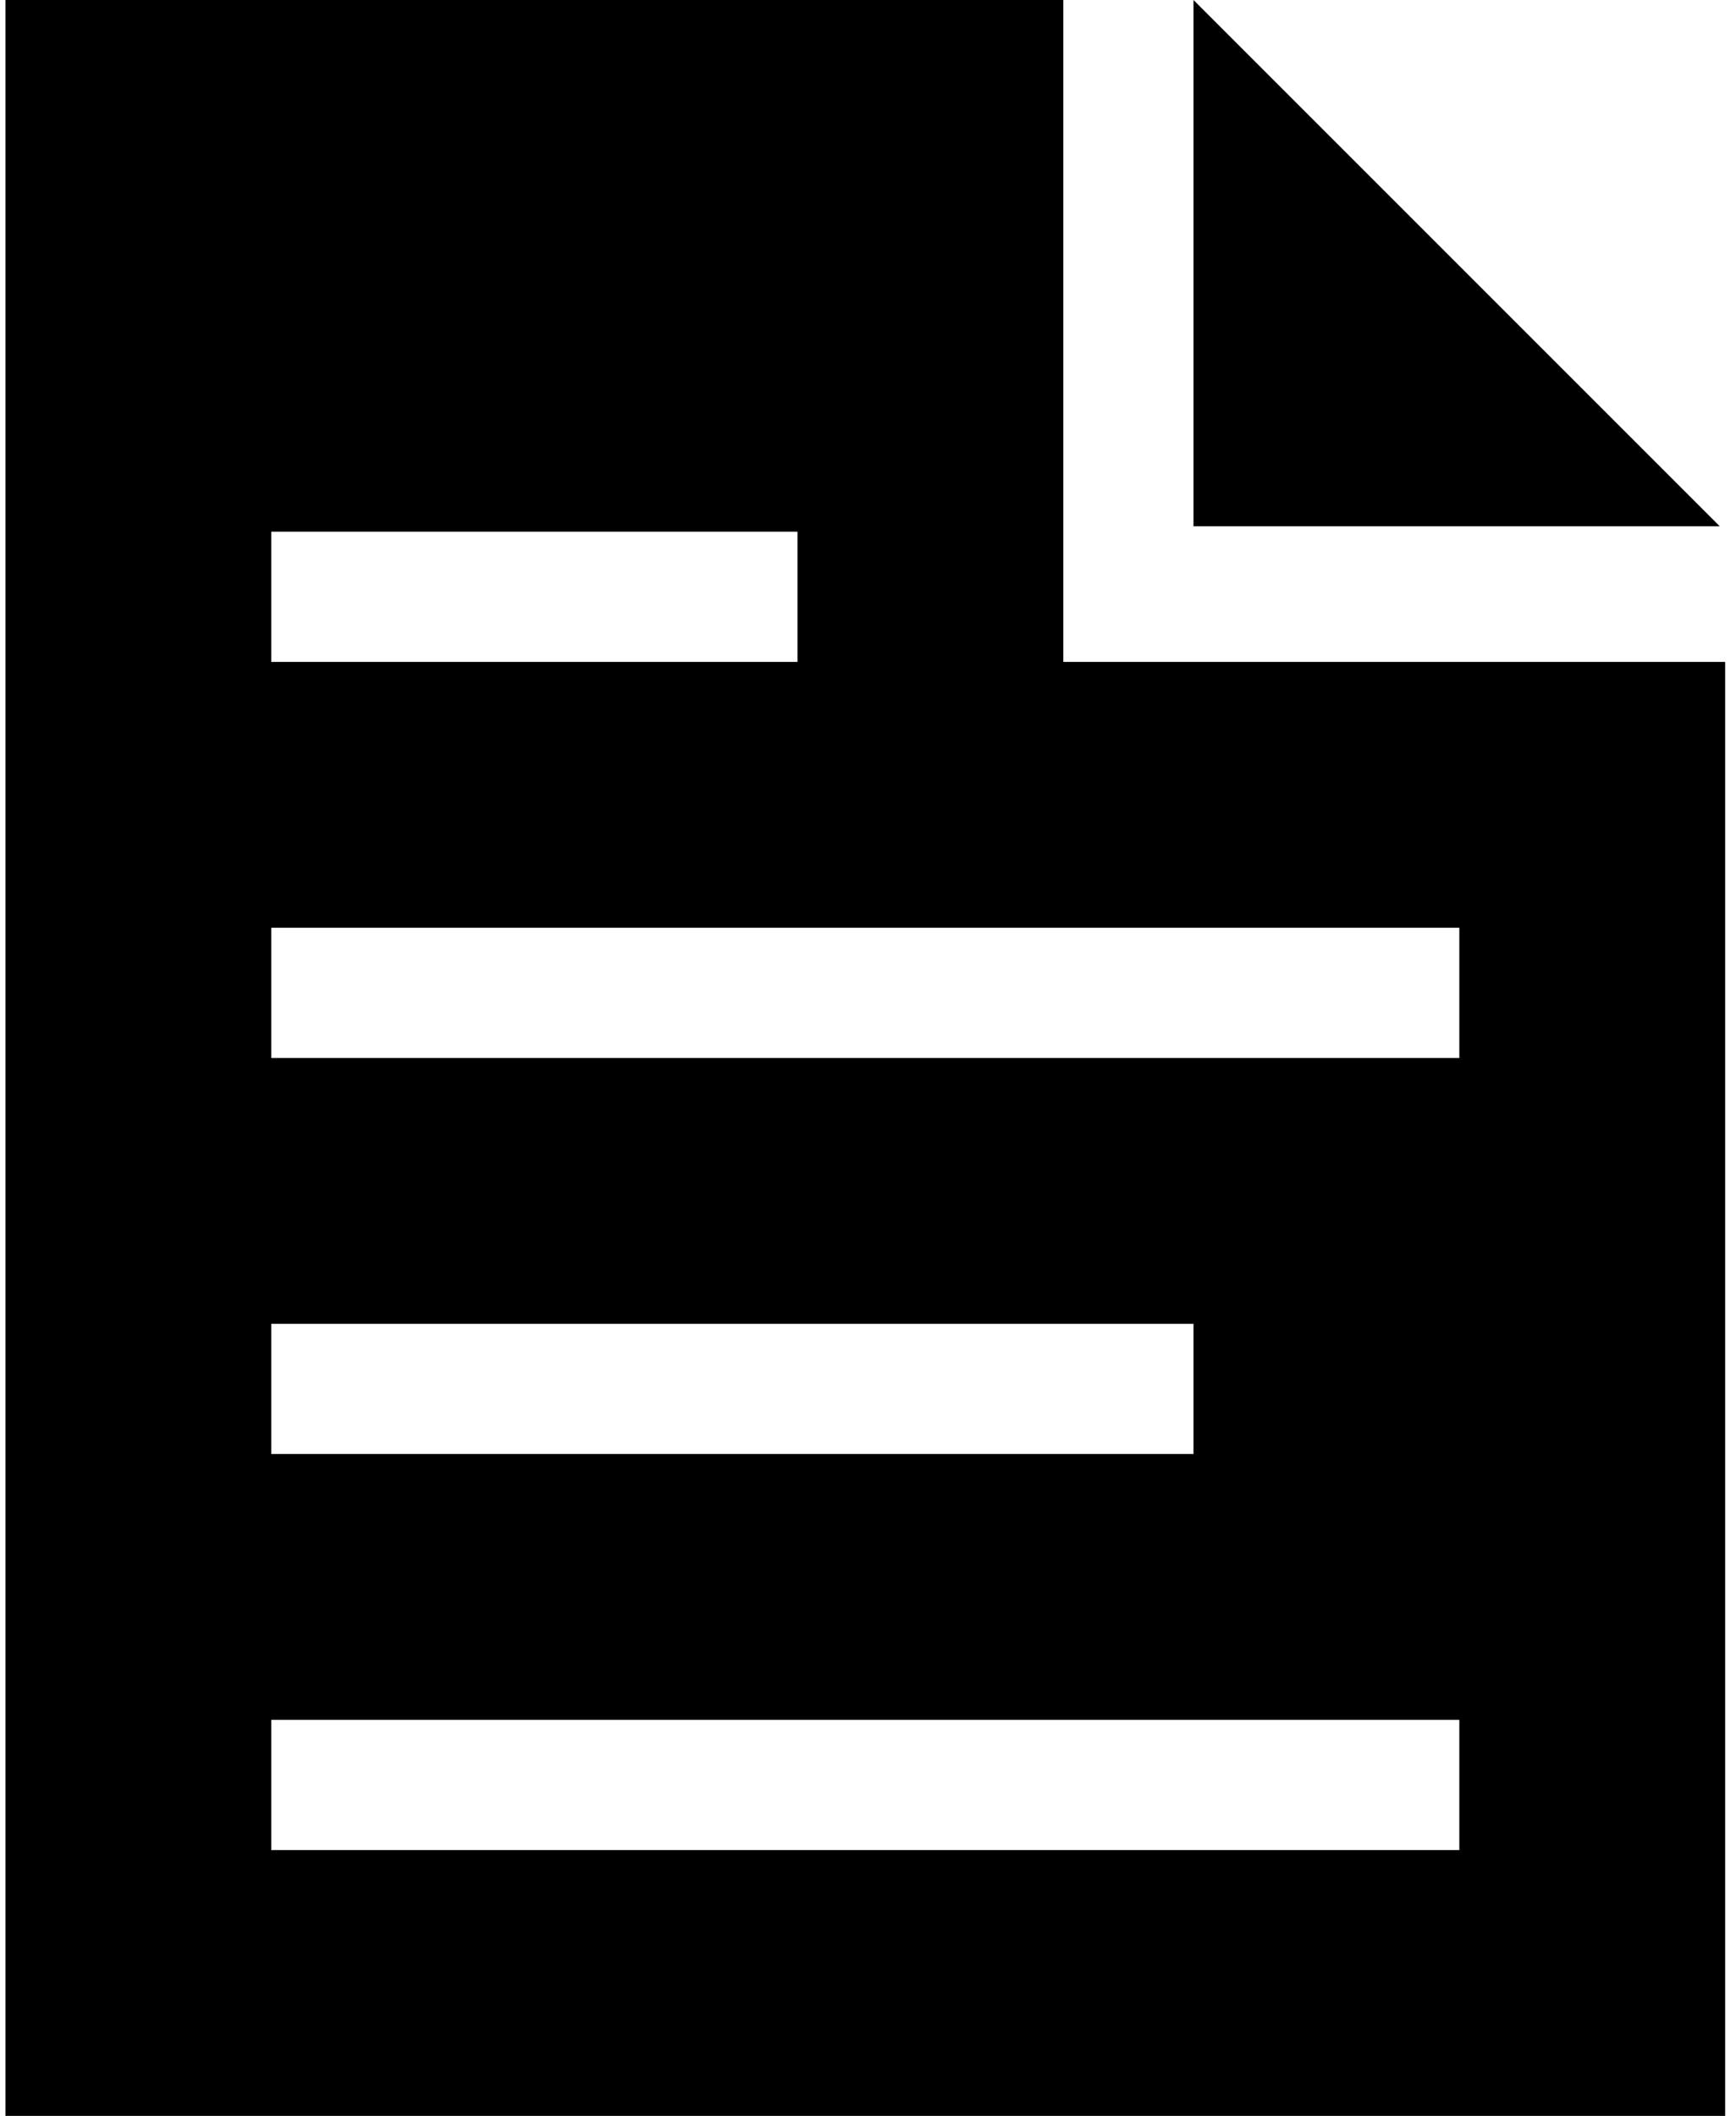 <svg xmlns="http://www.w3.org/2000/svg" viewBox="388.9 656 32 39" width="32" height="39">
<path d="M389,656v39h31.7v-26.8h-12.2V656C408.5,656,389,656,389,656z M410.9,656v9.7h9.7L410.9,656z M393.9,665.8h9.7v2.4h-9.7
	V665.8z M393.9,673.1h21.9v2.4h-21.9V673.1z M393.9,680.4h17v2.4h-17V680.4z M393.9,687.7h21.9v2.4h-21.9V687.7z"/>
</svg>
